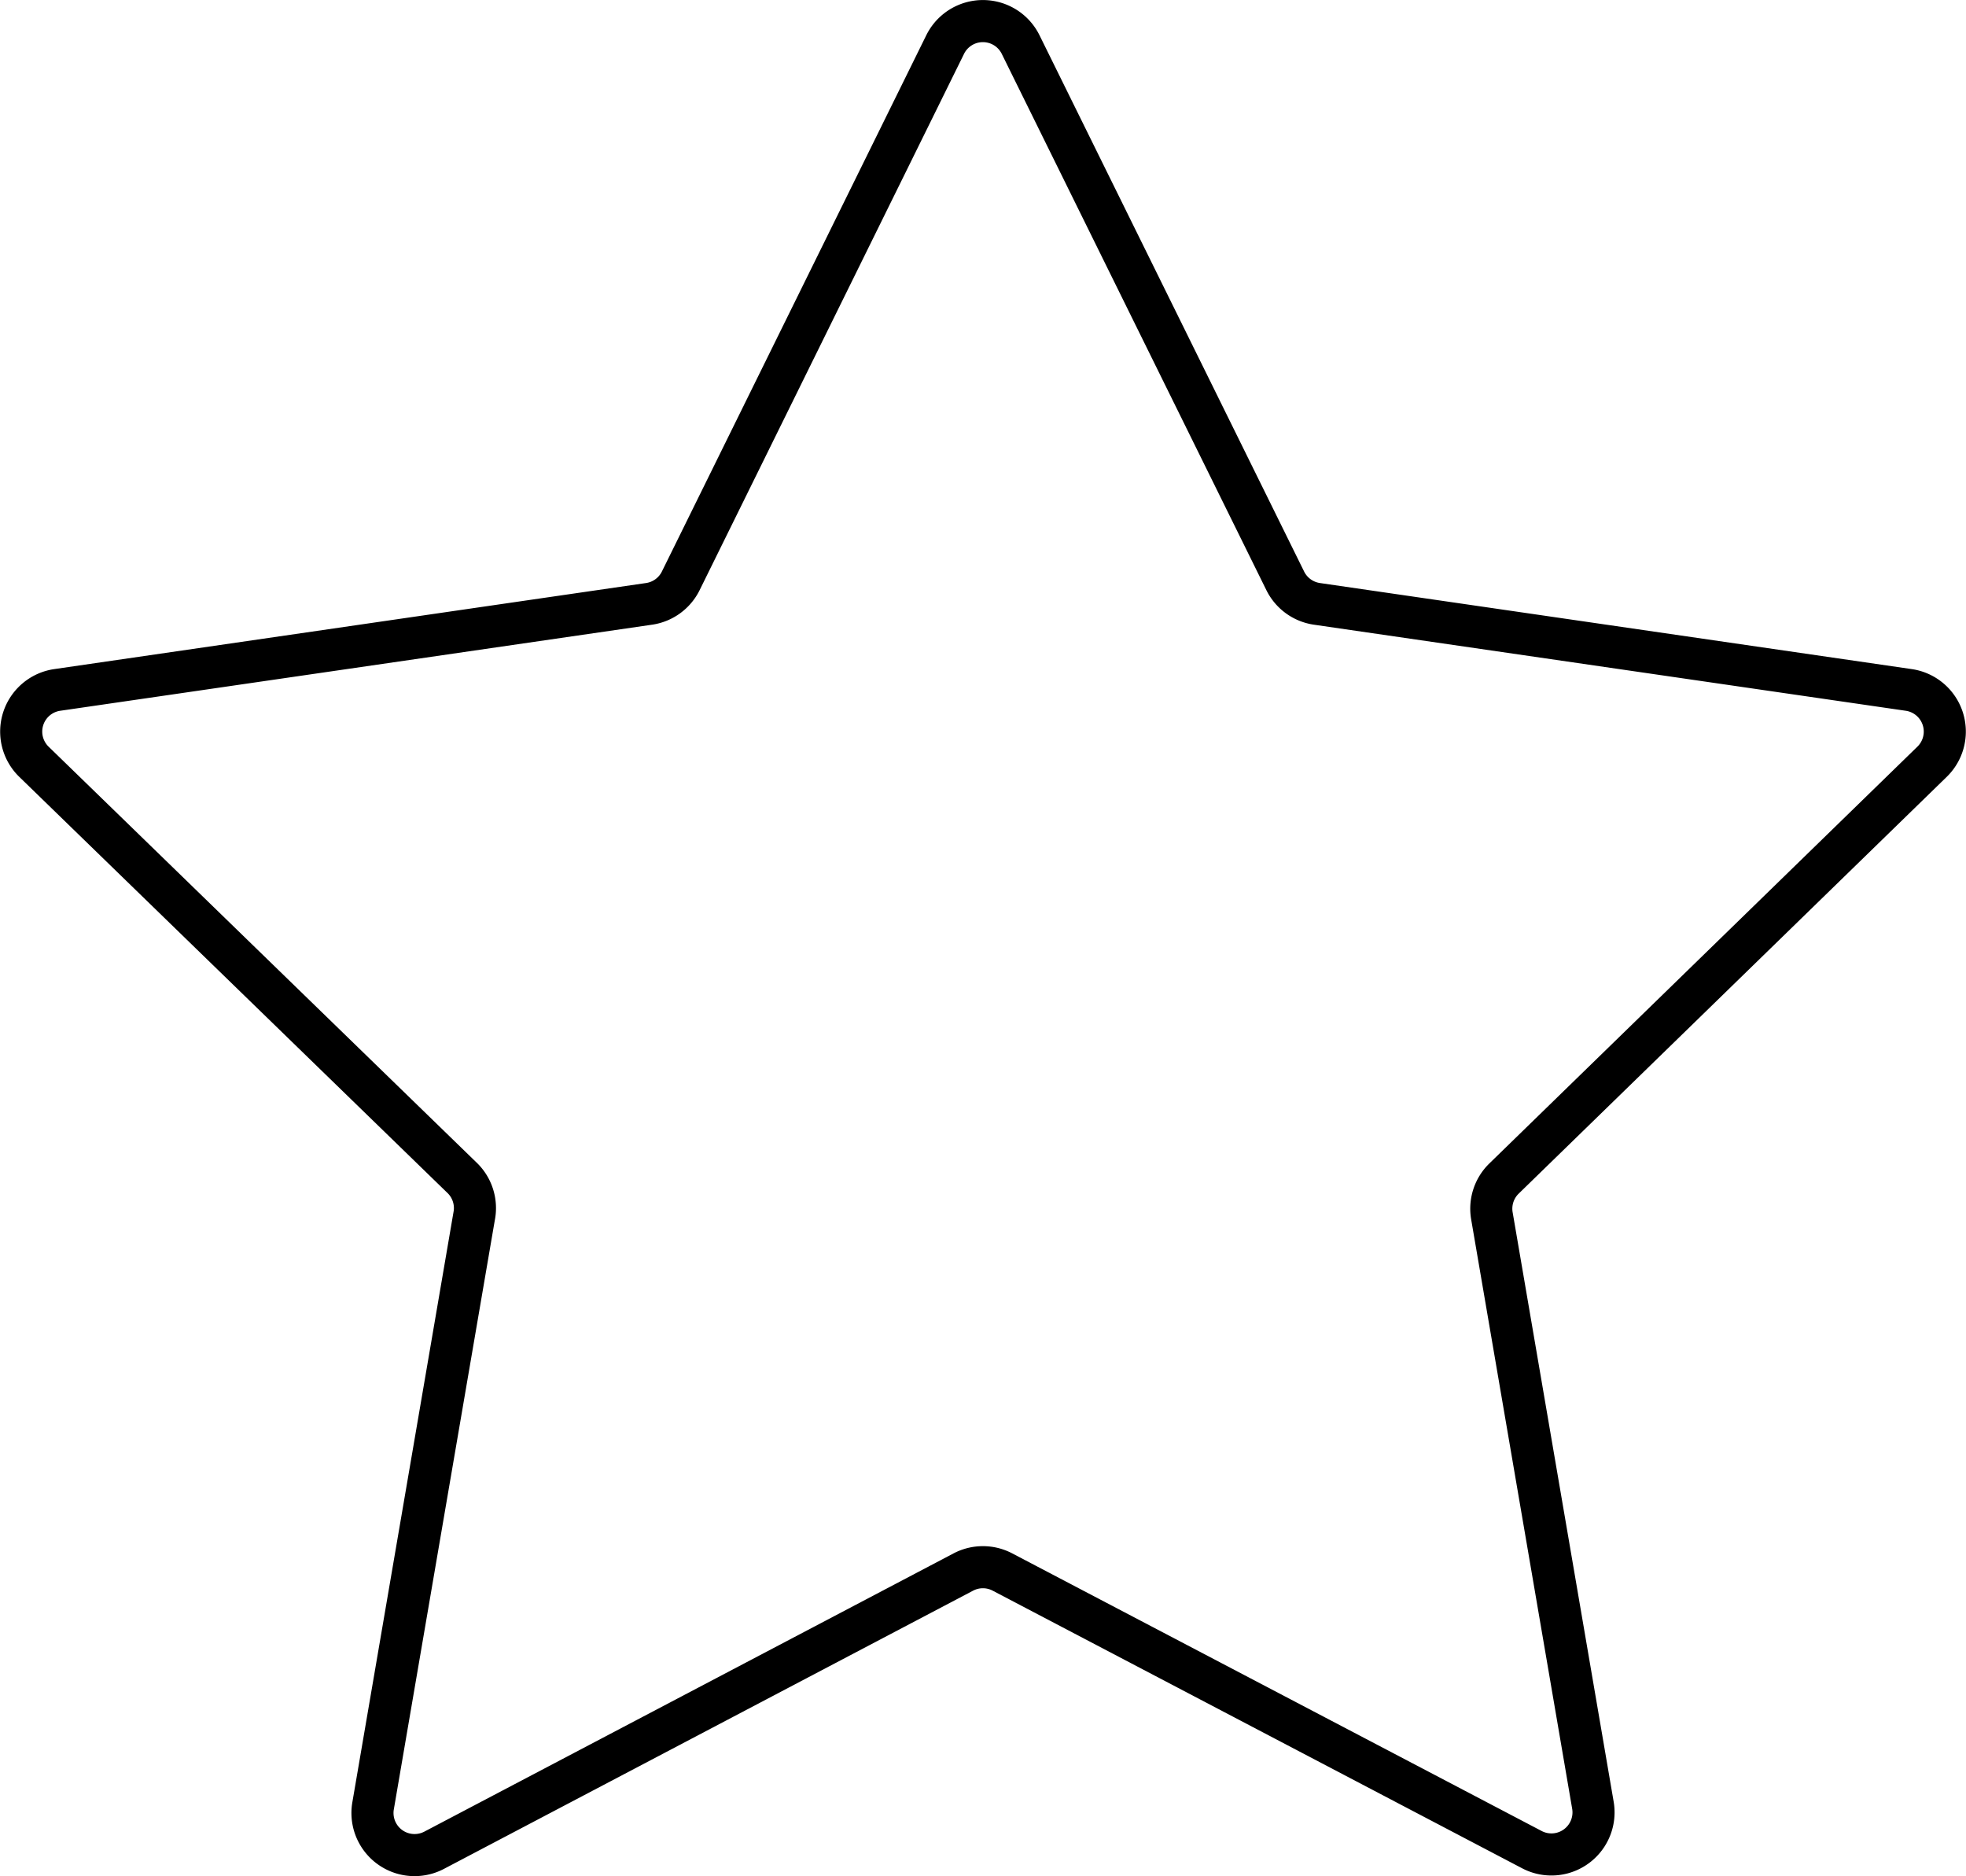 <svg id="Слой_2" data-name="Слой 2" xmlns="http://www.w3.org/2000/svg" viewBox="0 0 93.43 89.15"><defs><style>.cls-1{fill:none;stroke:#000;stroke-miterlimit:10;stroke-width:2px}</style></defs><title>star</title><path class="cls-1" d="M48.5 2.11L61.08 27.6a2 2 0 0 0 1.5 1.09l28.13 4.09a2 2 0 0 1 1.11 3.41L71.47 56a2 2 0 0 0-.57 1.77l4.8 28a2 2 0 0 1-2.9 2.11L47.64 74.69a2 2 0 0 0-1.86 0L20.63 87.91a2 2 0 0 1-2.9-2.11l4.8-28A2 2 0 0 0 22 56L1.61 36.19a2 2 0 0 1 1.11-3.41l28.13-4.09a2 2 0 0 0 1.5-1.09L44.92 2.11a2 2 0 0 1 3.58 0z"/></svg>
